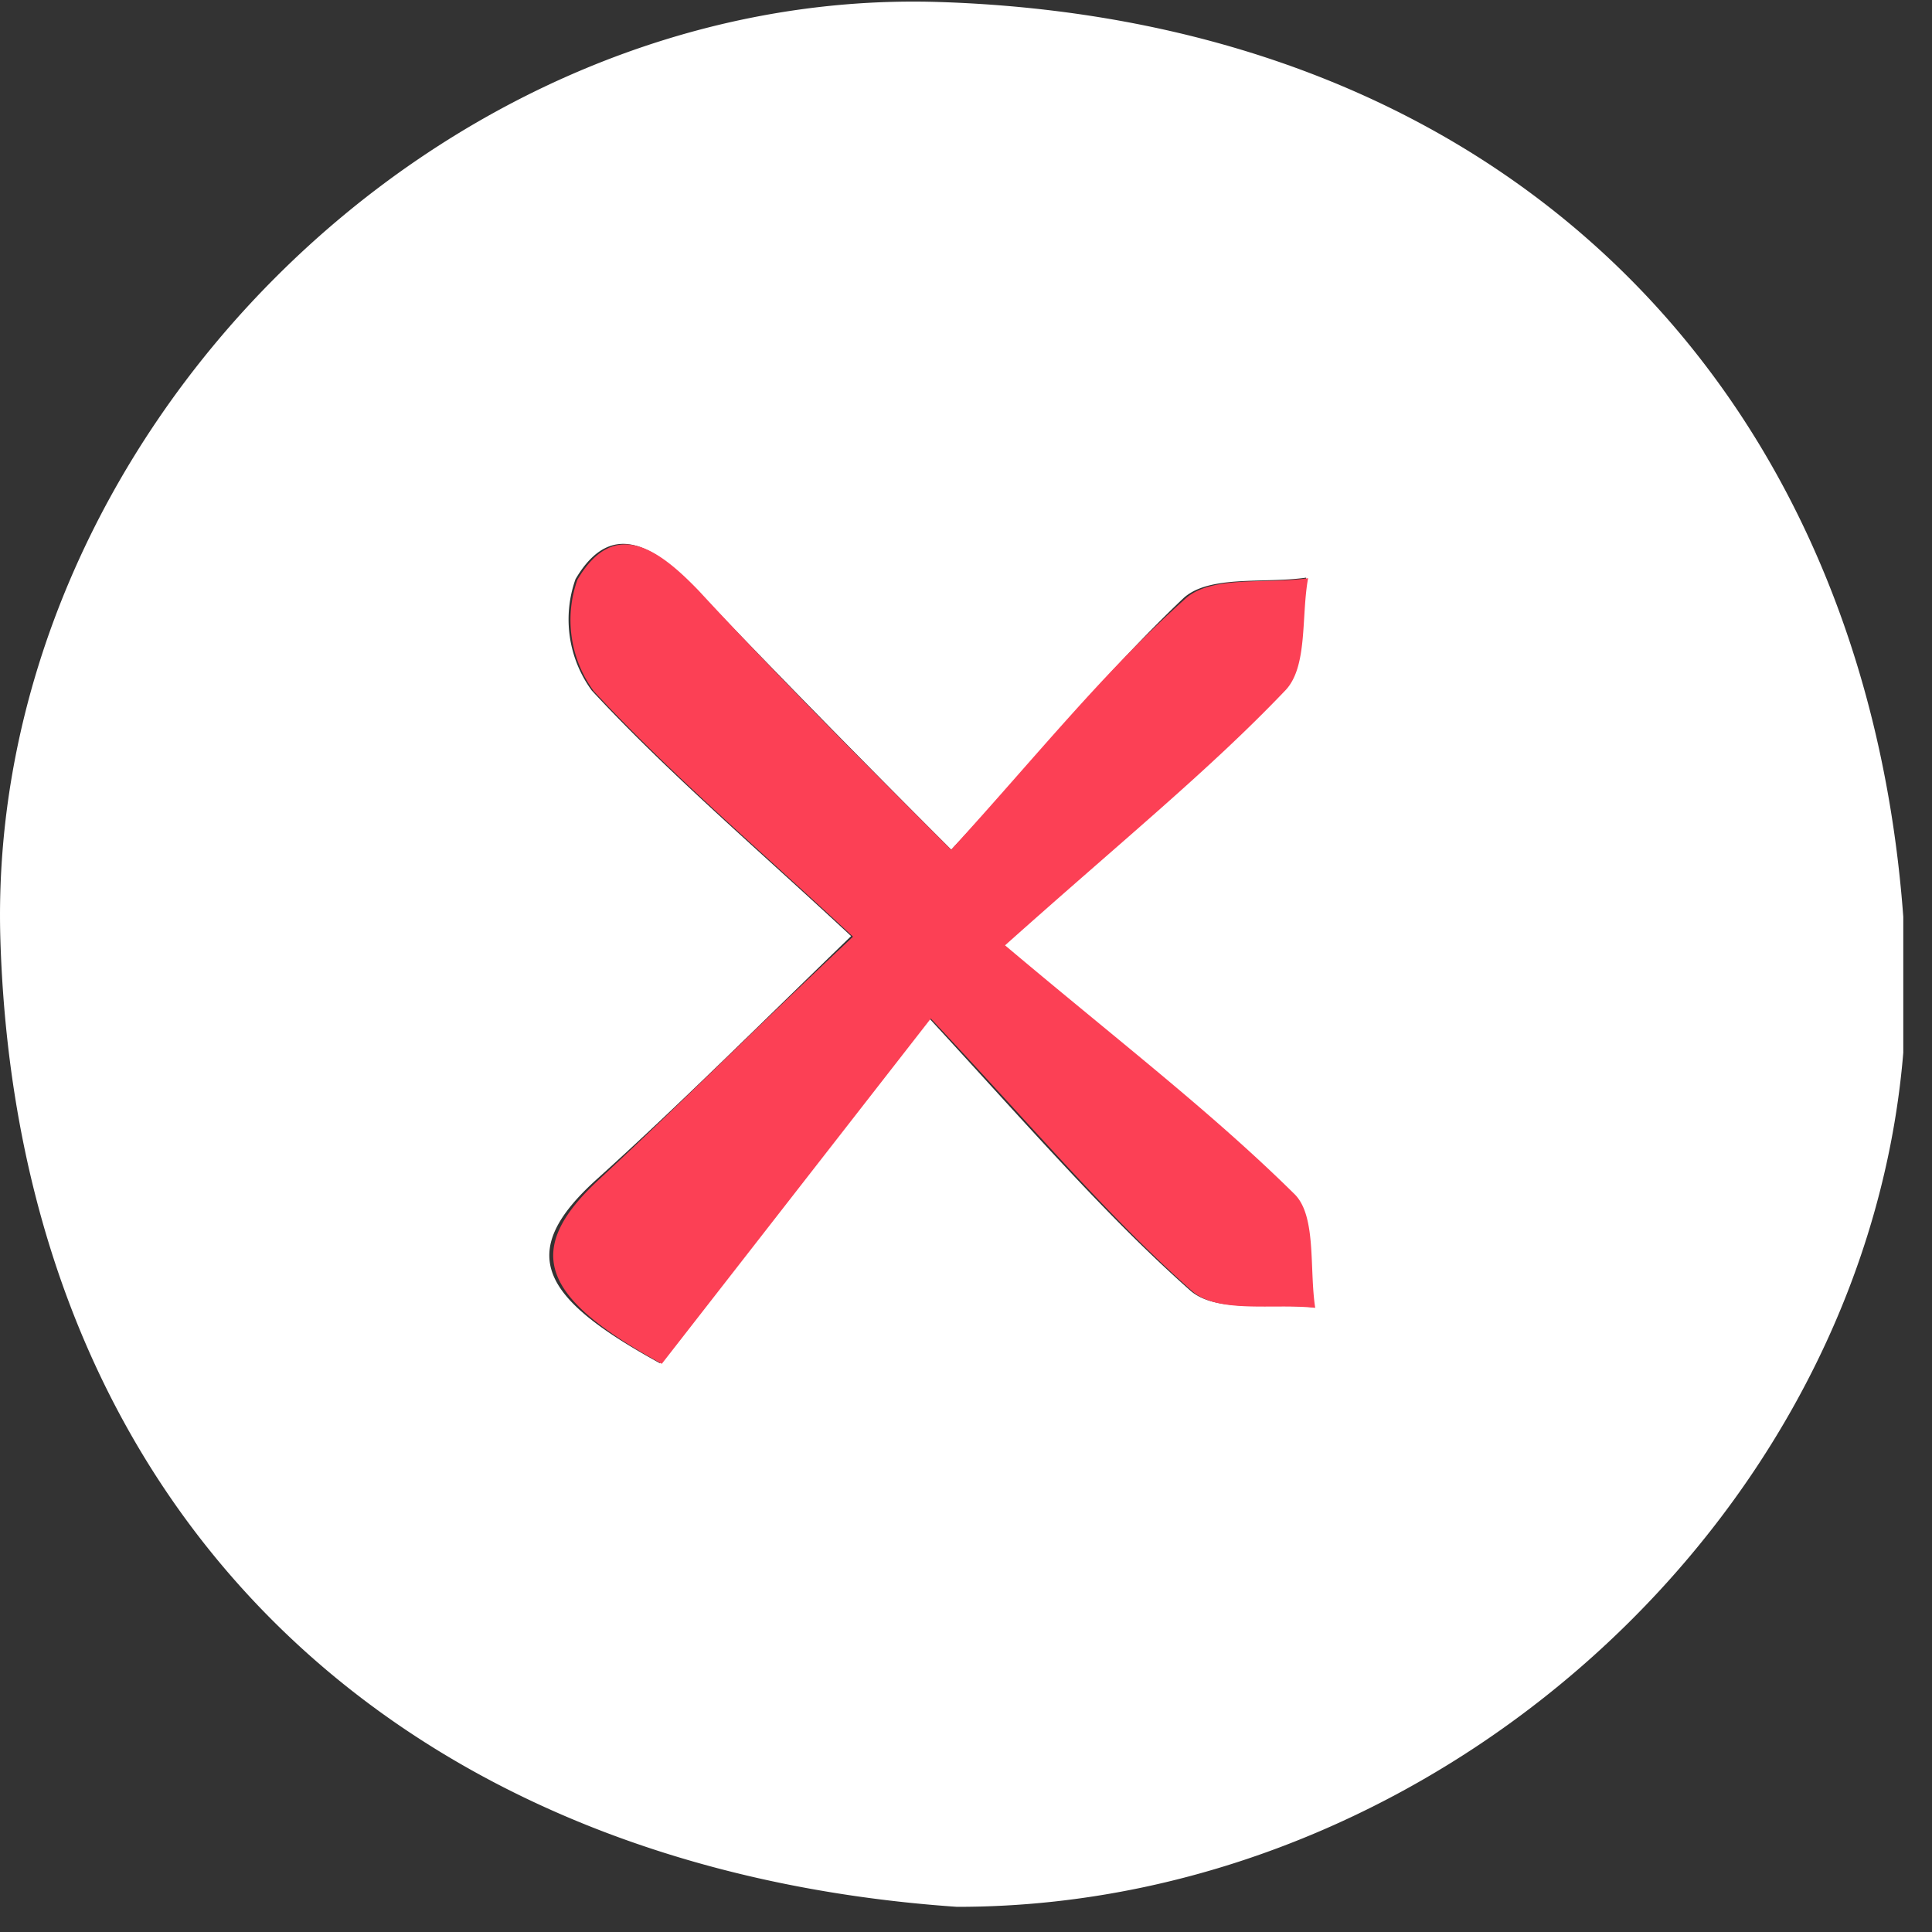 <svg width="66" height="66" viewBox="0 0 66 66" fill="none" xmlns="http://www.w3.org/2000/svg"><rect x="0" y="0" width="66" height="66" fill="#333333" stroke="none"/><g clip-path="url(#a)"><path d="M32.688 65.14C13.771 63.837.639 51.834.014 32.136-.525 14.99 14.953-.487 32.097.069 51.883.712 64.32 13.862 65.102 32.761 65.64 50.08 50.076 65.157 32.688 65.14Zm-.191-36.114a597.103 597.103 0 0 1-8.685-8.859c-1.32-1.372-2.867-2.57-4.152-.382a4.116 4.116 0 0 0 .556 3.804c2.623 2.832 5.593 5.35 8.859 8.39-3.231 3.127-5.871 5.767-8.685 8.303-2.814 2.537-1.894 4.065 2.154 6.289l9.189-11.795c3.474 3.77 6.045 6.757 8.928 9.31.886.782 2.78.418 4.204.574-.209-1.338 0-3.144-.712-3.891-2.832-2.797-6.01-5.211-9.884-8.494 4.065-3.614 6.948-5.976 9.554-8.686.781-.799.556-2.536.799-3.856-1.425.208-3.3-.104-4.187.695-2.727 2.588-5.037 5.506-7.938 8.598Z" fill="#fff"/><path d="M32.493 29.028c2.883-3.162 5.21-6.08 8.008-8.581.886-.8 2.762-.487 4.186-.695-.243 1.32 0 3.057-.8 3.856-2.57 2.693-5.488 5.055-9.553 8.686 3.874 3.265 7.052 5.697 9.884 8.494.764.747.504 2.553.712 3.89-1.424-.156-3.318.21-4.204-.572-2.883-2.554-5.385-5.542-8.928-9.311l-9.19 11.795c-4.047-2.224-4.811-3.822-2.153-6.289 2.658-2.466 5.385-5.21 8.685-8.303-3.266-3.04-6.236-5.559-8.859-8.39a4.117 4.117 0 0 1-.556-3.804c1.286-2.189 2.832-.99 4.152.382 2.536 2.745 5.142 5.368 8.616 8.842Z" fill="#FC4055"/></g><defs><clipPath id="a"><path fill="#fff" d="M0 0h65.019v65.14H0z"/></clipPath></defs></svg>
